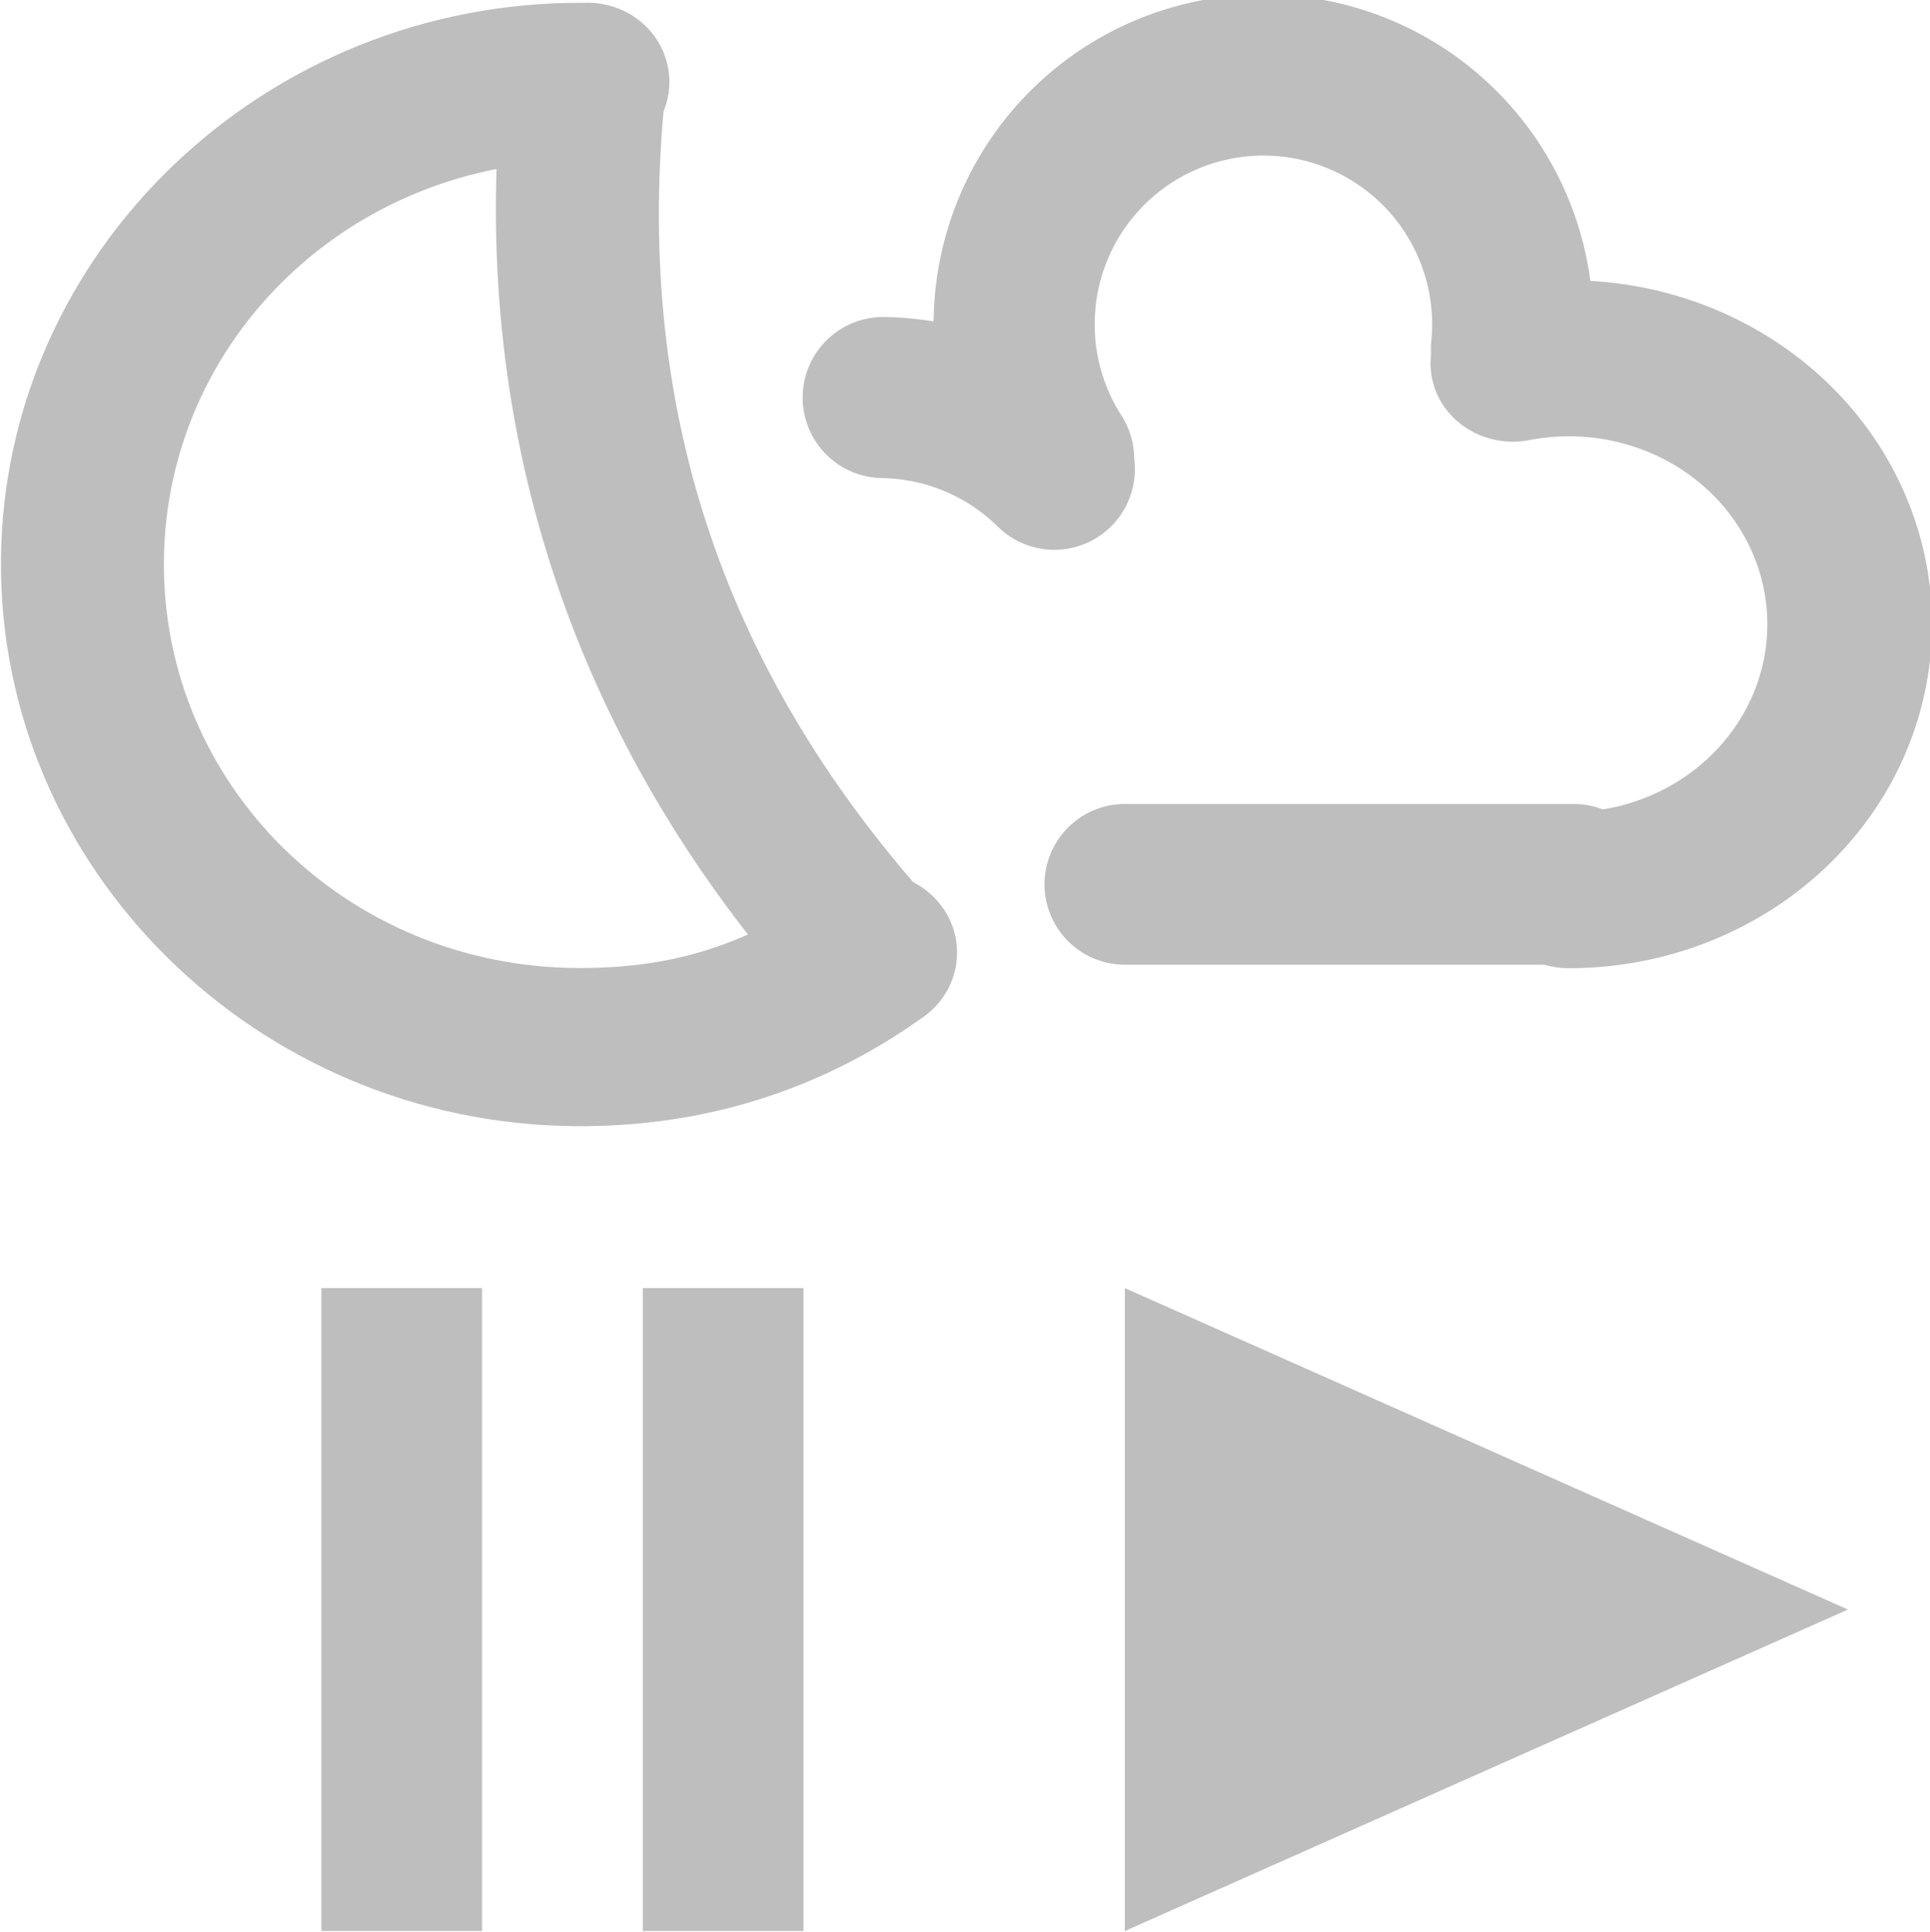 <?xml version="1.0" encoding="UTF-8" standalone="no"?>
<!-- Created with Inkscape (http://www.inkscape.org/) -->
<svg
   xmlns:svg="http://www.w3.org/2000/svg"
   xmlns="http://www.w3.org/2000/svg"
   version="1.0"
   width="24.021"
   height="24.043"
   id="svg7384">
  <title
     id="title9167">Moblin Icon Theme</title>
  <defs
     id="defs7386" />
  <g
     transform="translate(510,-1315.972)"
     id="layer3" />
  <g
     transform="translate(510,-1315.972)"
     id="layer5" />
  <g
     transform="translate(510,-1315.972)"
     id="layer7" />
  <g
     transform="translate(510,-1315.972)"
     id="layer2" />
  <g
     transform="translate(510,-1315.972)"
     id="layer8" />
  <g
     transform="translate(510,-2268.334)"
     id="layer1" />
  <g
     transform="translate(510,-1315.972)"
     id="layer11">
    <rect
       width="24"
       height="24"
       x="-1340.015"
       y="-510"
       transform="matrix(0,-1,1,0,0,0)"
       id="rect16078-7"
       style="opacity:0;fill:#ffffff;fill-opacity:1;stroke:none;display:inline" />
    <path
       d="M -502.836,1329.985 C -506.801,1329.956 -510.018,1326.786 -509.988,1322.939 C -509.958,1319.091 -506.691,1315.977 -502.726,1316.007 C -502.352,1315.992 -501.999,1316.178 -501.809,1316.491 C -501.619,1316.805 -501.622,1317.194 -501.818,1317.505 C -502.013,1317.815 -502.369,1317.996 -502.743,1317.975 C -505.61,1317.953 -507.938,1320.174 -507.96,1322.955 C -507.982,1325.736 -505.694,1327.996 -502.827,1328.017 C -501.62,1328.026 -500.685,1327.725 -499.714,1327.029 C -499.261,1326.705 -498.622,1326.798 -498.288,1327.238 C -497.953,1327.677 -498.049,1328.297 -498.502,1328.622 C -499.783,1329.54 -501.243,1329.997 -502.836,1329.985 z"
       id="path16081-8"
       style="fill:#bebebe;fill-opacity:1;stroke:none;stroke-width:7.54;stroke-linecap:round;stroke-miterlimit:4;stroke-dasharray:none;stroke-dashoffset:0;stroke-opacity:1;display:inline" />
    <g
       transform="translate(-2006.015,1130.977)"
       id="g8273">
      <path
         d="M -2.943,177.15 A 22.981,22.981 0 1 1 -45.145,167.018"
         transform="matrix(0.135,0,0,-0.135,1515.224,213.255)"
         id="path2818-0-1"
         style="fill:none;stroke:#bebebe;stroke-width:14.851;stroke-linecap:round;stroke-miterlimit:4;stroke-dasharray:none;stroke-dashoffset:0;stroke-opacity:1;display:inline" />
      <path
         d="M -9.68,195.808 A 22.981,22.981 0 0 1 -25.456,202.417"
         transform="matrix(0.135,0,0,-0.135,1510.444,217.268)"
         id="path2820-3-5"
         style="fill:none;stroke:#bebebe;stroke-width:14.851;stroke-linecap:round;stroke-miterlimit:4;stroke-dasharray:none;stroke-dashoffset:0;stroke-opacity:1;display:inline" />
      <path
         d="M -25.809,156.458 A 22.981,22.981 0 1 1 -30.404,201.956"
         transform="matrix(0.152,0,0,-0.144,1519.466,218.602)"
         id="path2822-7-3"
         style="fill:none;stroke:#bebebe;stroke-width:13.481;stroke-linecap:round;stroke-miterlimit:4;stroke-dasharray:none;stroke-dashoffset:0;stroke-opacity:1;display:inline" />
      <path
         d="M 1510.015,195.999 L 1515.601,195.999"
         id="path16154-9"
         style="fill:none;stroke:#bebebe;stroke-width:2;stroke-linecap:round;stroke-linejoin:miter;marker:none;stroke-miterlimit:4;stroke-dasharray:none;stroke-dashoffset:0;stroke-opacity:1;visibility:visible;display:inline;overflow:visible;enable-background:accumulate" />
    </g>
    <path
       d="M -499.197,1328.803 C -499.498,1328.805 -499.784,1328.677 -499.978,1328.454 C -502.896,1325.184 -504.186,1321.235 -503.743,1316.931 C -503.688,1316.389 -503.19,1315.994 -502.631,1316.047 C -502.073,1316.101 -501.665,1316.584 -501.72,1317.126 C -502.114,1320.948 -501.048,1324.247 -498.456,1327.152 C -498.185,1327.439 -498.113,1327.854 -498.273,1328.211 C -498.434,1328.569 -498.796,1328.801 -499.197,1328.803 z"
       id="path7499"
       style="fill:#bebebe;fill-opacity:1;stroke:none;stroke-width:3.169;stroke-linecap:round;stroke-miterlimit:4;stroke-dasharray:none;stroke-dashoffset:0;stroke-opacity:1;display:inline" />
    <path
       d="M -496,1340 L -496,1332 L -487,1336 L -496,1340 z"
       id="path8279"
       style="fill:#bebebe;fill-opacity:1;fill-rule:nonzero;stroke:none;stroke-width:2;marker:none;visibility:visible;display:inline;overflow:visible;enable-background:accumulate" />
    <rect
       width="2"
       height="8"
       x="-502"
       y="1332"
       id="rect8281"
       style="fill:#bebebe;fill-opacity:1;fill-rule:nonzero;stroke:none;stroke-width:2;marker:none;visibility:visible;display:inline;overflow:visible;enable-background:accumulate" />
    <rect
       width="2"
       height="8"
       x="-506"
       y="1332"
       id="rect8283"
       style="fill:#bebebe;fill-opacity:1;fill-rule:nonzero;stroke:none;stroke-width:2;marker:none;visibility:visible;display:inline;overflow:visible;enable-background:accumulate" />
  </g>
  <g
     transform="translate(510,-1315.972)"
     id="layer4" />
  <g
     transform="translate(510,-1315.972)"
     id="layer12" />
  <g
     transform="translate(510,-1315.972)"
     id="layer9" />
  <g
     transform="translate(510,-1315.972)"
     id="layer10" />
  <g
     transform="translate(510,-1315.972)"
     id="layer6" />
</svg>
